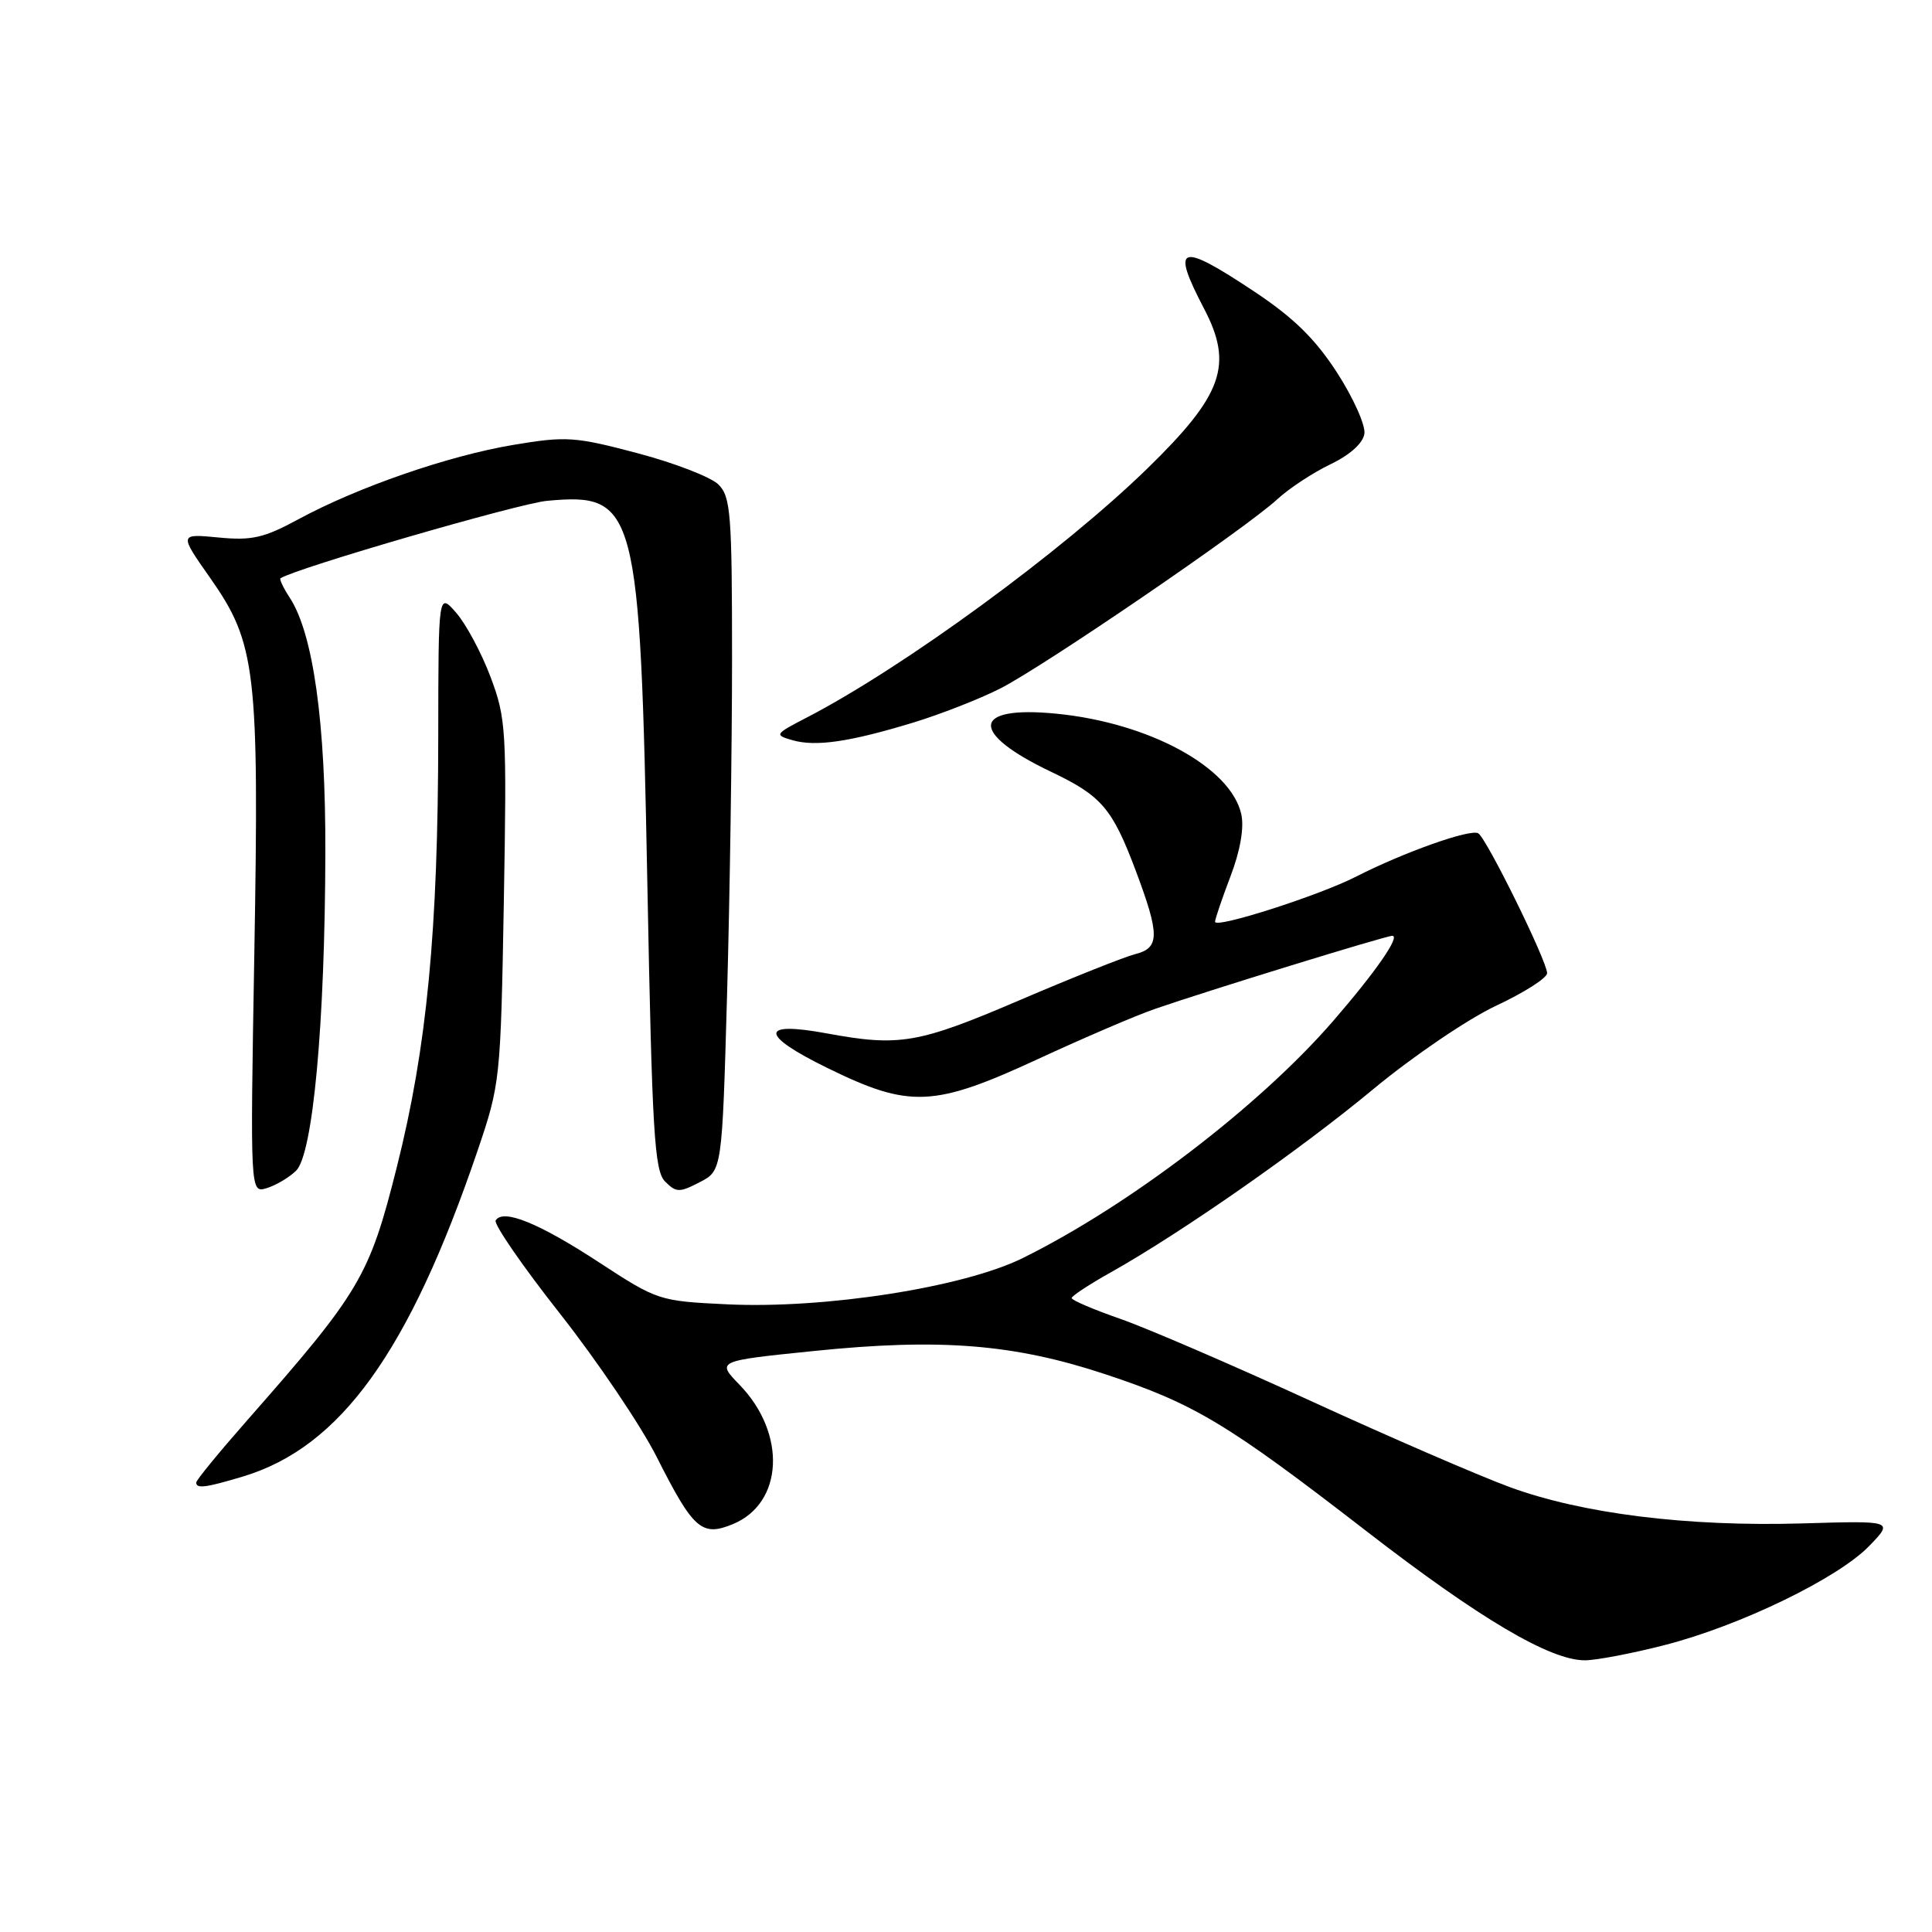 <?xml version="1.0" encoding="UTF-8" standalone="no"?>
<!DOCTYPE svg PUBLIC "-//W3C//DTD SVG 1.1//EN" "http://www.w3.org/Graphics/SVG/1.1/DTD/svg11.dtd" >
<svg xmlns="http://www.w3.org/2000/svg" xmlns:xlink="http://www.w3.org/1999/xlink" version="1.1" viewBox="0 0 256 256">
 <g >
 <path fill="currentColor"
d=" M 220.54 217.99 C 230.55 215.43 243.57 209.12 247.70 204.83 C 250.91 201.50 250.91 201.50 238.84 201.86 C 223.58 202.31 209.62 200.57 200.00 197.03 C 195.88 195.51 184.03 190.38 173.68 185.63 C 163.32 180.88 151.96 175.98 148.43 174.75 C 144.89 173.52 142.00 172.28 142.00 172.00 C 142.00 171.73 144.34 170.18 147.21 168.58 C 156.59 163.31 172.32 152.33 182.00 144.29 C 187.24 139.95 194.53 135.00 198.25 133.26 C 201.96 131.52 205.00 129.59 205.00 128.95 C 205.00 127.37 197.00 111.12 195.88 110.42 C 194.86 109.79 186.04 112.92 179.70 116.15 C 174.80 118.66 161.00 123.08 161.00 122.14 C 161.00 121.79 161.92 119.07 163.05 116.11 C 164.34 112.73 164.87 109.67 164.48 107.90 C 163.11 101.68 152.28 95.78 140.00 94.57 C 128.69 93.45 128.38 97.09 139.34 102.30 C 145.95 105.45 147.38 107.11 150.47 115.31 C 153.69 123.89 153.69 125.61 150.41 126.43 C 148.99 126.79 142.09 129.54 135.08 132.54 C 121.68 138.28 119.19 138.71 109.56 136.93 C 100.59 135.27 100.65 137.12 109.69 141.54 C 120.54 146.86 123.73 146.72 137.58 140.31 C 143.59 137.53 150.53 134.55 153.00 133.70 C 159.82 131.33 183.62 124.00 184.48 124.00 C 185.60 124.00 182.29 128.78 176.62 135.32 C 166.89 146.55 149.62 159.74 135.50 166.71 C 127.67 170.58 109.29 173.45 96.35 172.83 C 87.33 172.40 87.12 172.33 79.36 167.26 C 71.39 162.05 66.66 160.13 65.68 161.71 C 65.39 162.18 69.21 167.73 74.18 174.04 C 79.14 180.34 84.92 188.90 87.02 193.06 C 91.87 202.67 92.99 203.66 97.12 201.95 C 103.81 199.18 104.25 189.95 98.00 183.50 C 94.93 180.33 94.93 180.33 107.88 179.01 C 124.62 177.30 134.39 178.09 146.51 182.11 C 158.27 186.01 162.60 188.61 181.00 202.84 C 196.02 214.46 205.38 220.00 210.00 220.00 C 211.47 220.00 216.22 219.10 220.54 217.99 Z  M 32.21 195.64 C 45.12 191.75 54.21 179.13 63.27 152.50 C 66.28 143.64 66.34 143.12 66.76 119.50 C 67.16 96.72 67.07 95.21 65.00 89.70 C 63.80 86.51 61.75 82.69 60.45 81.20 C 58.09 78.50 58.09 78.50 58.07 97.50 C 58.05 123.39 56.57 138.80 52.58 154.65 C 48.94 169.13 47.75 171.15 32.76 188.19 C 29.04 192.42 26.00 196.13 26.00 196.44 C 26.00 197.29 27.25 197.13 32.21 195.64 Z  M 39.22 155.14 C 41.46 153.00 43.06 135.71 43.11 113.00 C 43.16 95.77 41.50 83.94 38.39 79.19 C 37.54 77.89 36.99 76.73 37.17 76.62 C 39.42 75.22 68.78 66.70 72.50 66.36 C 84.34 65.28 84.81 67.08 85.78 117.22 C 86.41 150.07 86.71 155.14 88.13 156.56 C 89.60 158.03 90.03 158.04 92.71 156.65 C 95.68 155.12 95.68 155.12 96.34 131.81 C 96.70 118.99 97.00 98.94 97.00 87.25 C 97.00 68.14 96.82 65.82 95.21 64.21 C 94.22 63.22 89.39 61.35 84.47 60.05 C 76.16 57.85 75.01 57.78 68.02 58.95 C 59.41 60.39 47.40 64.55 39.55 68.80 C 34.97 71.28 33.37 71.65 28.95 71.22 C 23.73 70.72 23.73 70.72 27.87 76.61 C 33.92 85.24 34.35 88.85 33.70 126.29 C 33.15 158.09 33.15 158.09 35.32 157.44 C 36.52 157.08 38.28 156.05 39.22 155.14 Z  M 121.00 95.75 C 124.58 94.66 129.75 92.64 132.50 91.25 C 138.19 88.38 165.07 70.03 169.29 66.12 C 170.83 64.70 173.98 62.63 176.29 61.52 C 178.89 60.27 180.61 58.72 180.79 57.47 C 180.95 56.35 179.32 52.71 177.17 49.38 C 174.28 44.91 171.41 42.10 166.24 38.66 C 156.24 32.01 155.10 32.40 159.56 40.93 C 163.44 48.36 162.03 52.33 152.05 62.06 C 140.80 73.03 119.68 88.47 106.86 95.10 C 102.65 97.28 102.58 97.38 105.00 98.08 C 108.10 98.97 112.58 98.31 121.00 95.75 Z "/>
</g>
</svg>